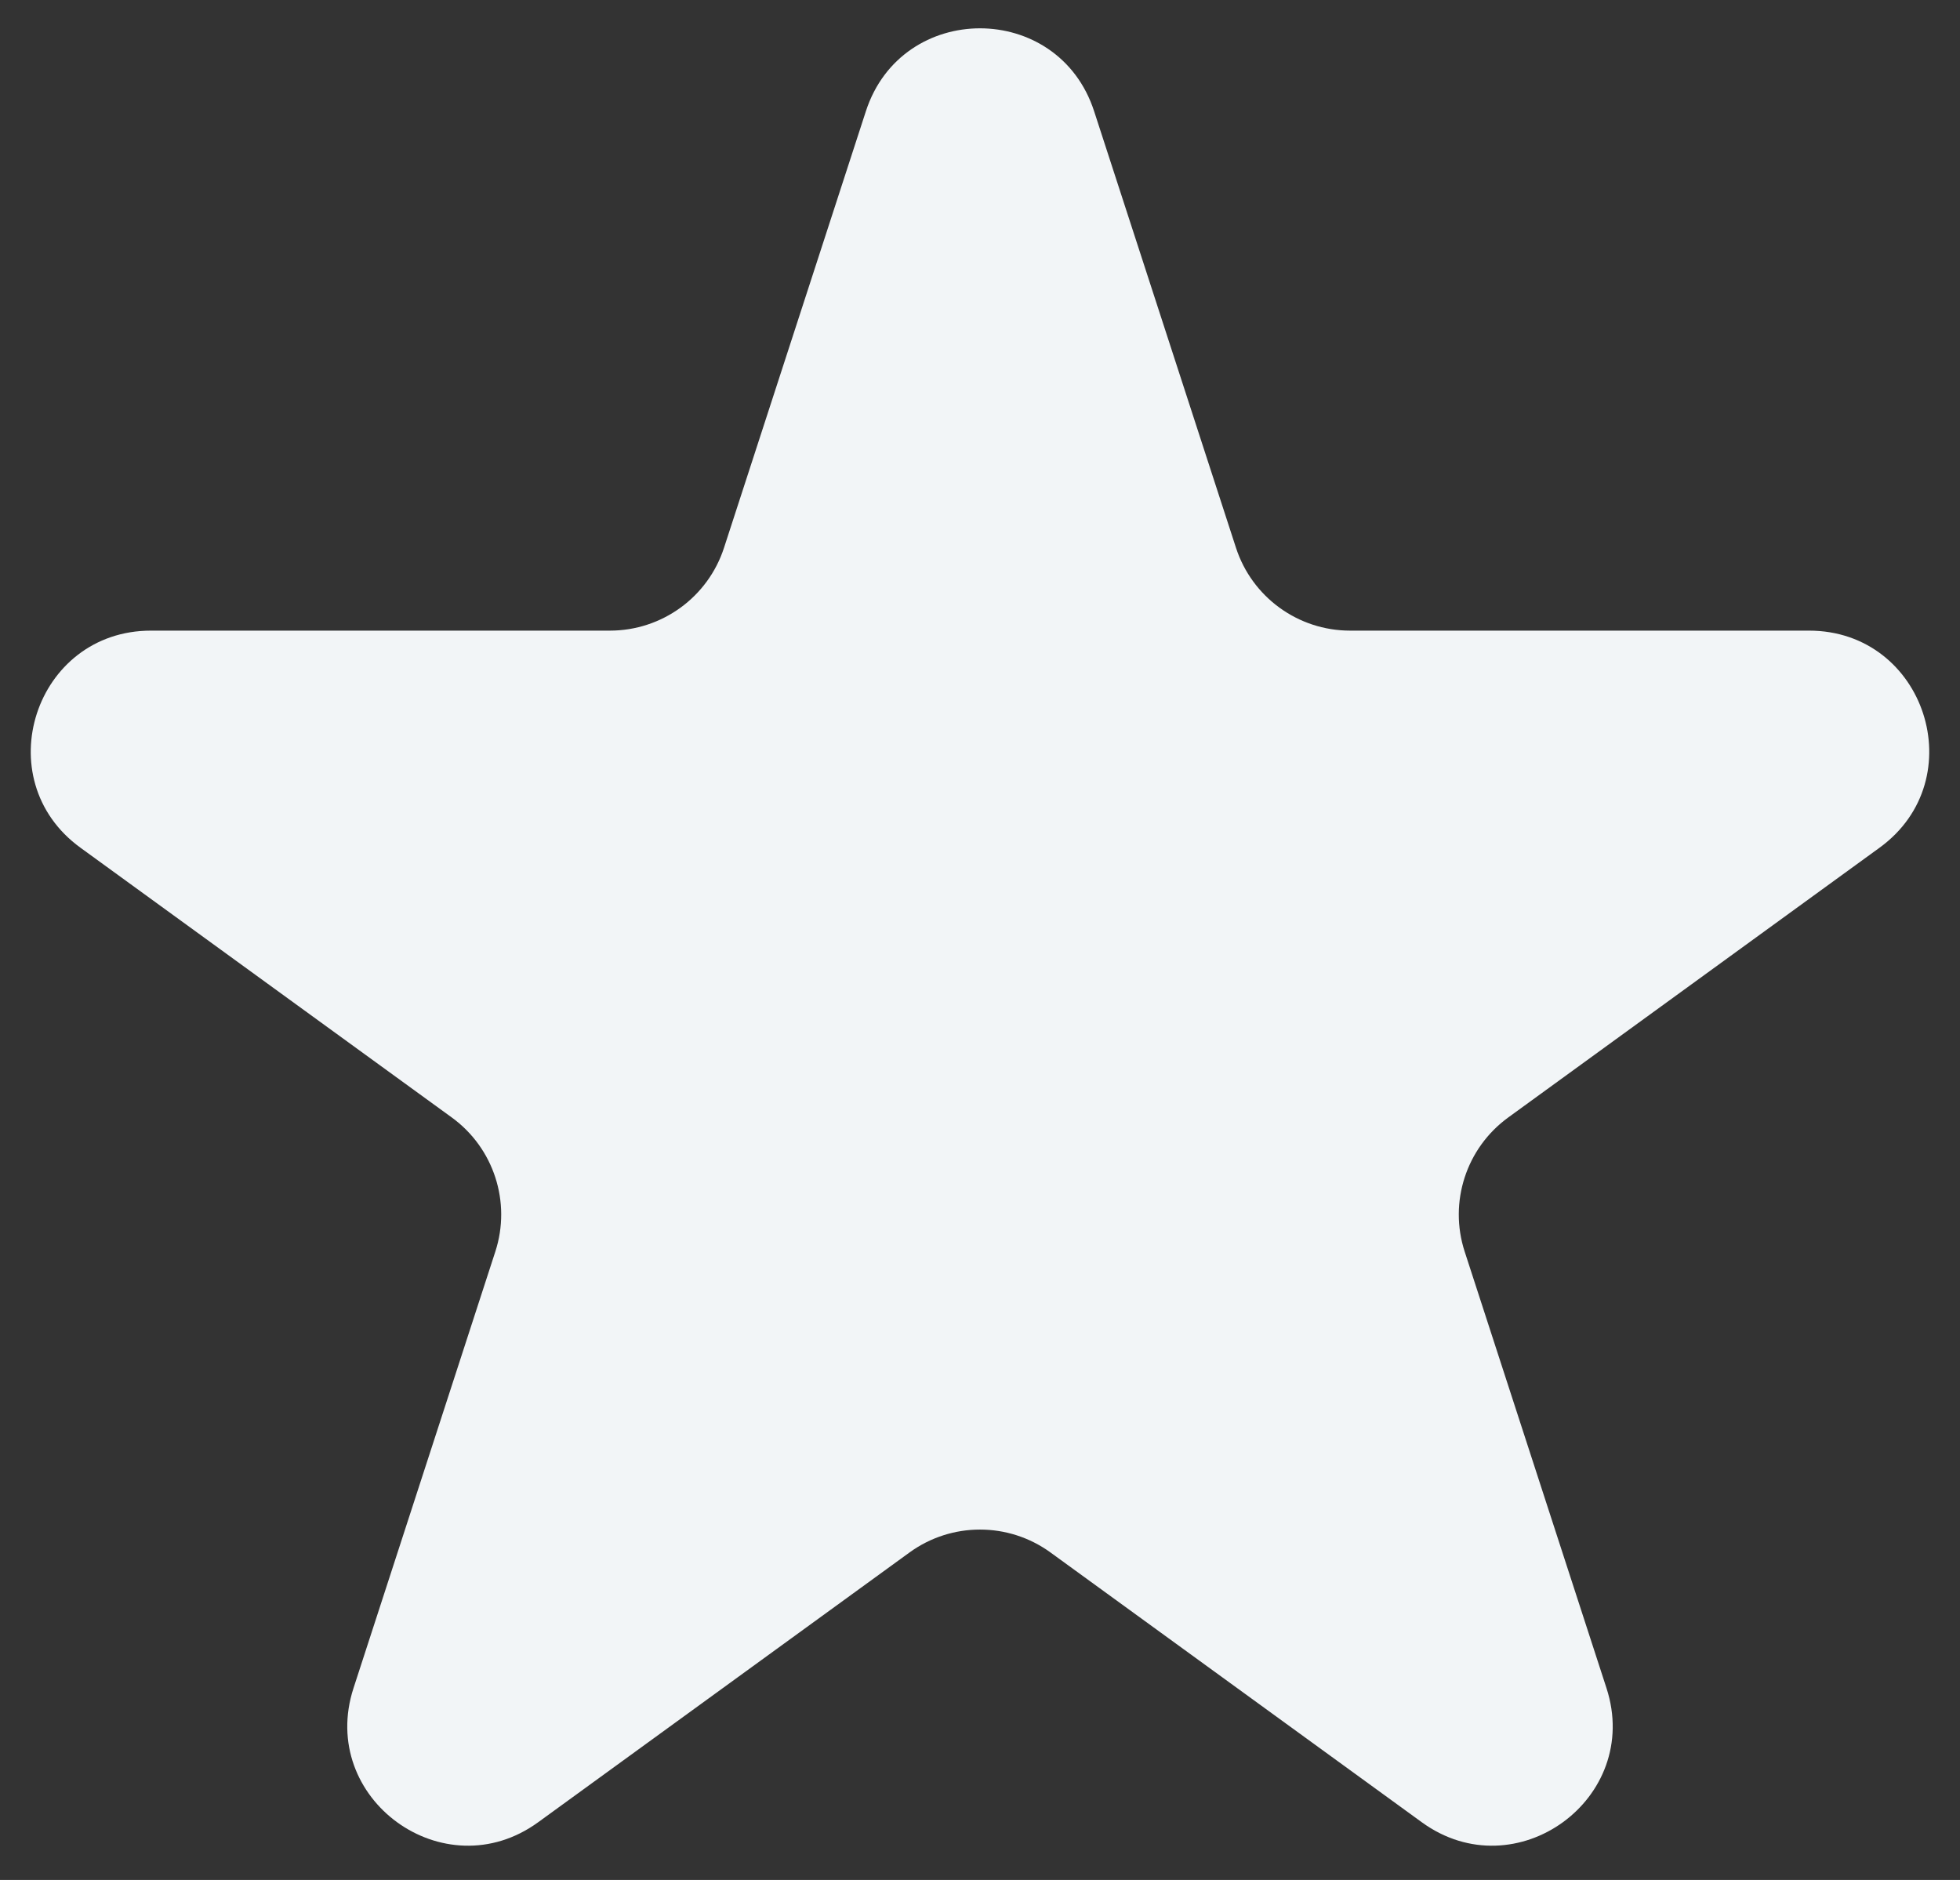 <svg width="49" height="47" viewBox="0 0 49 47" fill="none" xmlns="http://www.w3.org/2000/svg">
<rect x="0" y="0" width="49" height="47" fill="#333333" stroke="none"/>
<path d="M21.647 2.781C22.545 0.017 26.455 0.017 27.353 2.781L30.899 13.693C31.3 14.929 32.452 15.766 33.752 15.766H45.225C48.131 15.766 49.34 19.485 46.989 21.193L37.706 27.937C36.655 28.701 36.215 30.055 36.617 31.291L40.162 42.203C41.06 44.967 37.897 47.265 35.545 45.557L26.263 38.813C25.212 38.049 23.788 38.049 22.737 38.813L13.454 45.557C11.103 47.265 7.94 44.967 8.838 42.203L12.383 31.291C12.785 30.055 12.345 28.701 11.294 27.937L2.011 21.193C-0.34 19.485 0.869 15.766 3.775 15.766H15.248C16.548 15.766 17.7 14.929 18.101 13.693L21.647 2.781Z" fill="#F2F5F7"/>
</svg>
